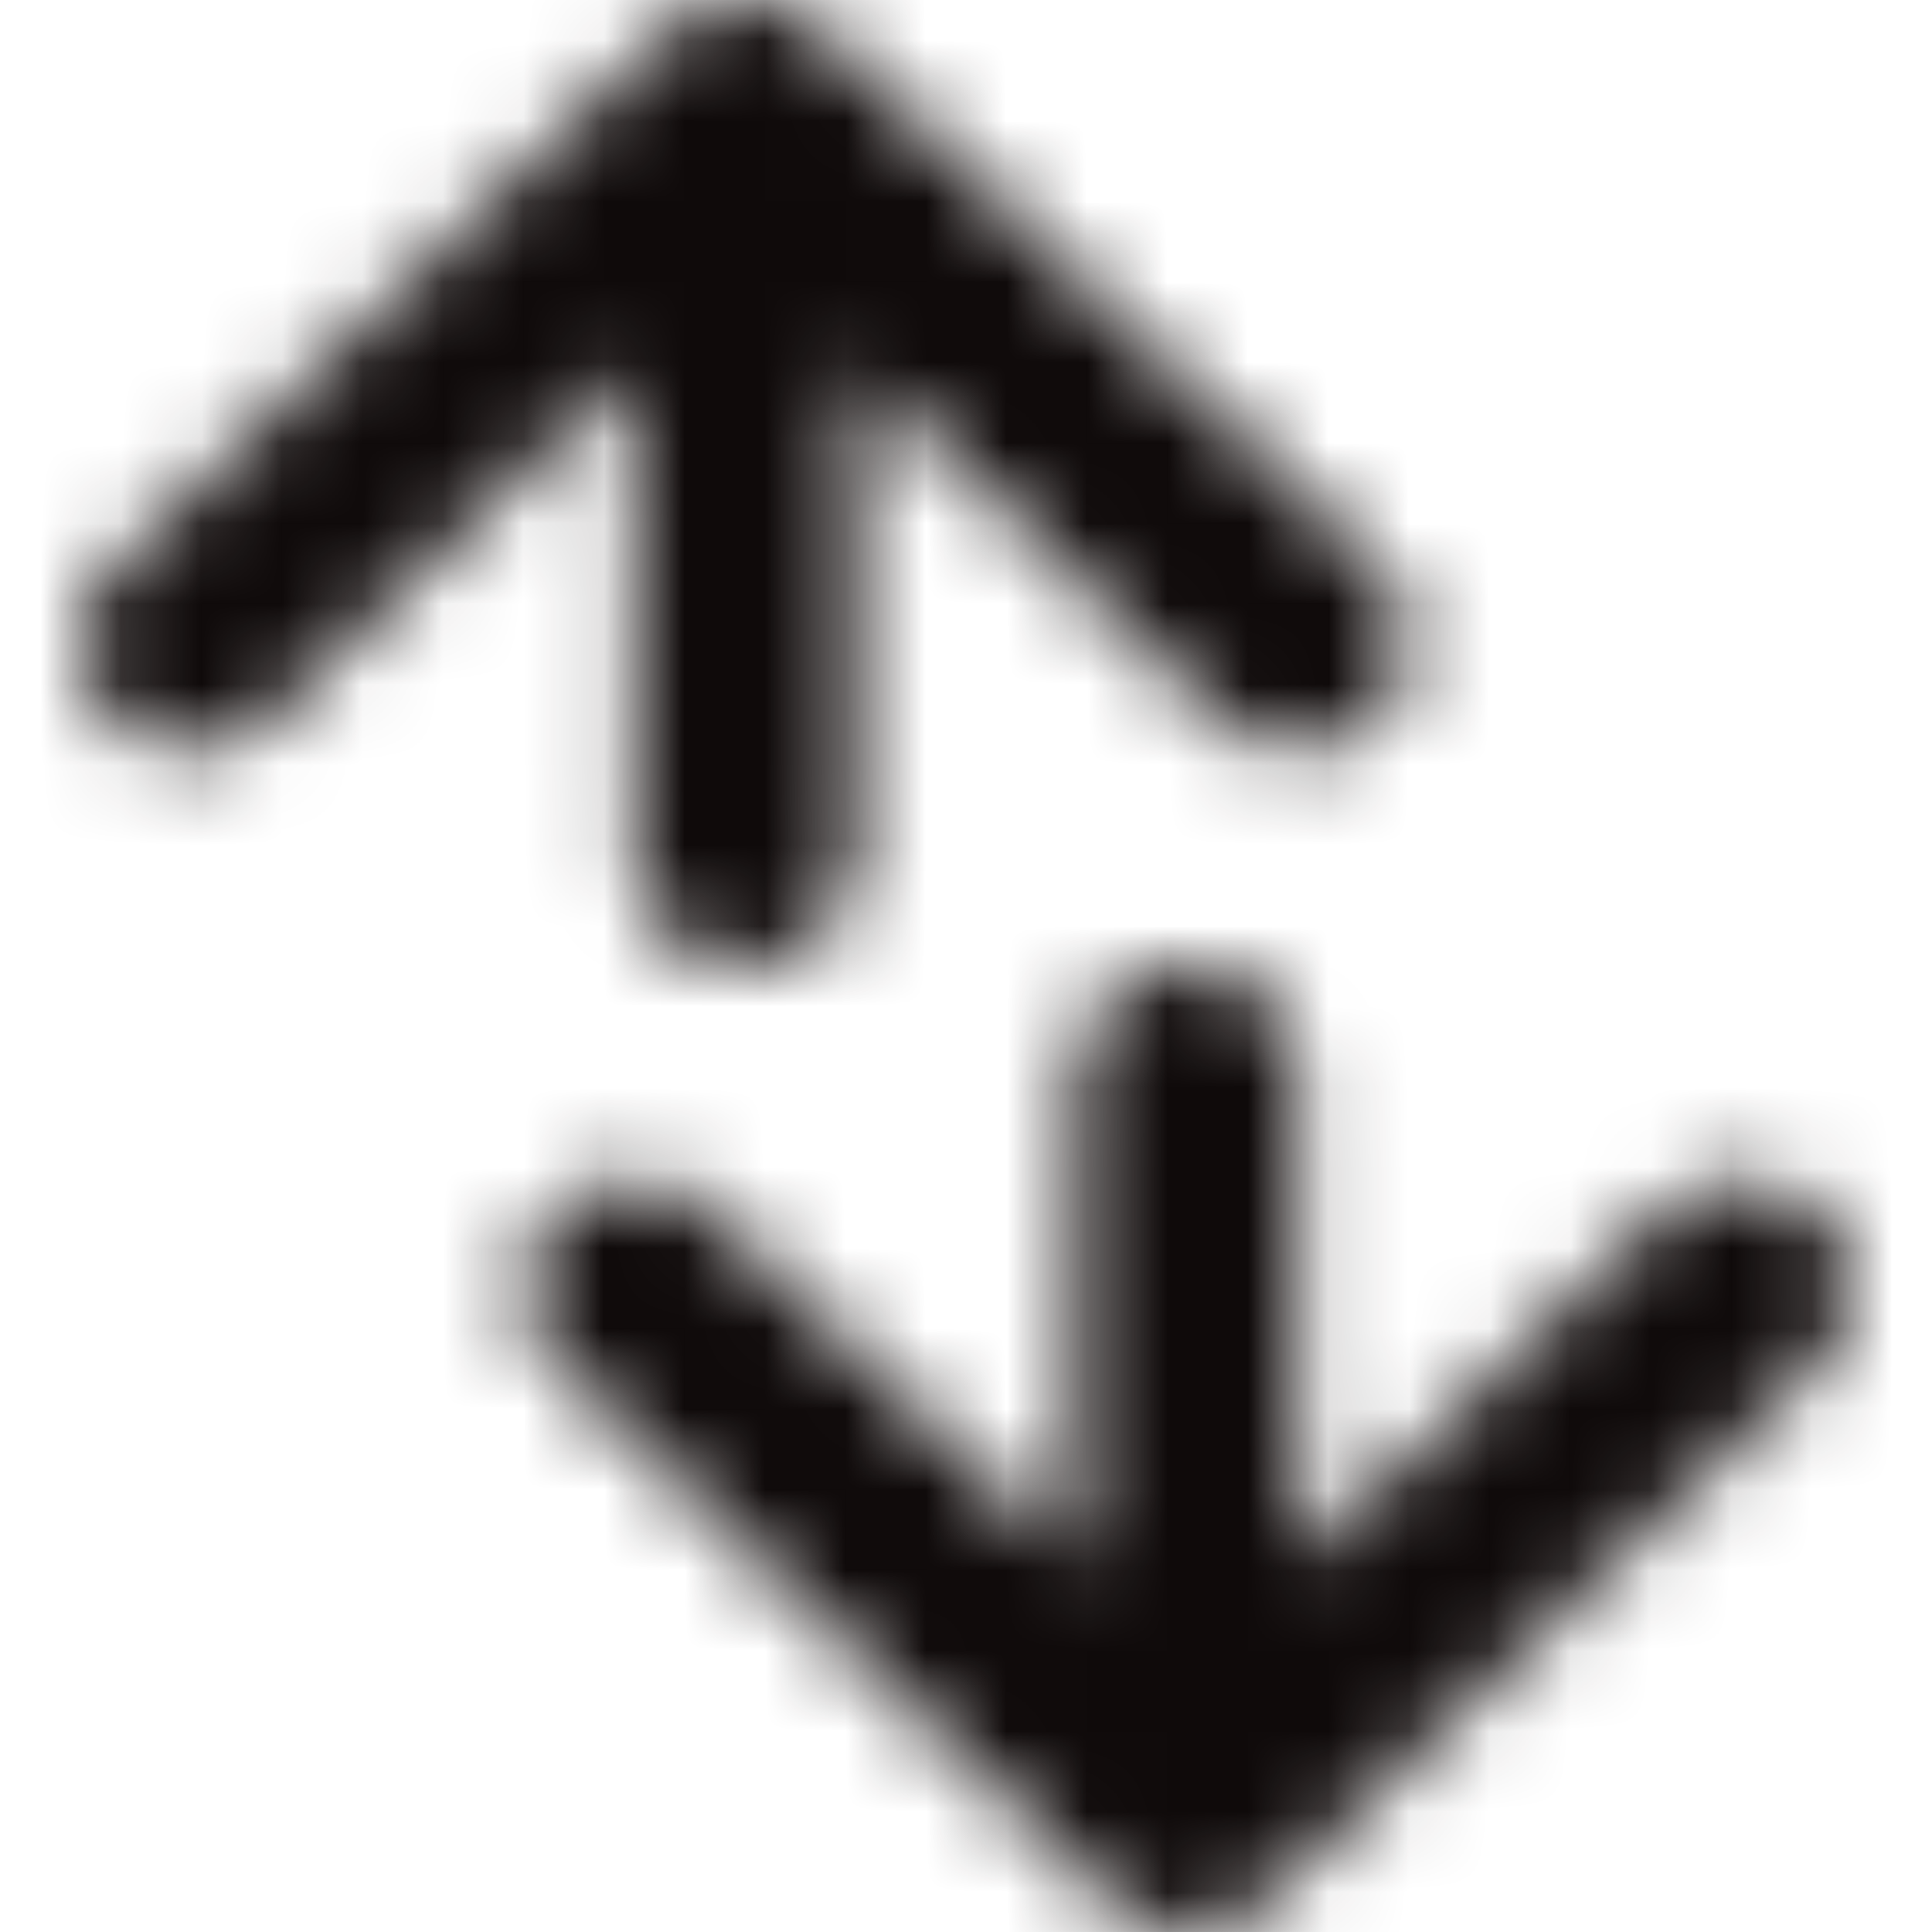 <?xml version="1.0" encoding="UTF-8"?>
<svg width="24px" height="24px" viewBox="0 0 24 24" version="1.1" xmlns="http://www.w3.org/2000/svg" xmlns:xlink="http://www.w3.org/1999/xlink">
    <!-- Generator: Sketch 49.1 (51147) - http://www.bohemiancoding.com/sketch -->
    <title>icon/24x24_sort_2_o</title>
    <desc>Created with Sketch.</desc>
    <defs>
        <path d="M7.875,10.665 L7.875,4.55 L3.347,8.941 C3.079,9.201 2.727,9.332 2.375,9.332 C2.023,9.332 1.671,9.201 1.403,8.941 C0.866,8.42 0.866,7.577 1.403,7.056 L8.277,0.39 C8.405,0.266 8.556,0.169 8.725,0.101 C9.061,-0.034 9.44,-0.034 9.776,0.101 C9.945,0.169 10.096,0.266 10.224,0.39 L17.097,7.056 C17.635,7.577 17.635,8.42 17.097,8.941 C16.829,9.201 16.477,9.332 16.125,9.332 C15.773,9.332 15.421,9.201 15.153,8.941 L10.625,4.55 L10.625,10.665 C10.625,11.401 10.011,11.998 9.25,11.998 C8.49,11.998 7.875,11.401 7.875,10.665 Z M22.597,15.056 C23.135,15.577 23.135,16.42 22.597,16.941 L15.724,23.606 C15.596,23.73 15.445,23.828 15.276,23.896 C15.108,23.964 14.929,23.998 14.75,23.998 C14.572,23.998 14.393,23.964 14.225,23.896 C14.056,23.828 13.905,23.73 13.777,23.606 L6.903,16.941 C6.366,16.42 6.366,15.577 6.903,15.056 C7.441,14.534 8.31,14.534 8.847,15.056 L13.375,19.446 L13.375,13.332 C13.375,12.596 13.99,11.998 14.75,11.998 C15.511,11.998 16.125,12.596 16.125,13.332 L16.125,19.446 L20.653,15.056 C21.191,14.534 22.06,14.534 22.597,15.056 Z" id="path-1"></path>
    </defs>
    <g id="icon/24x24_sort_2_o" stroke="none" stroke-width="1" fill="none" fill-rule="evenodd">
        <mask id="mask-2" fill="white">
            <use xlink:href="#path-1"></use>
        </mask>
        <g id="24x24_sort_2_o" fill-rule="nonzero"></g>
        <g id="COLOR/JJ_4.black" mask="url(#mask-2)" fill="#0F0A0A">
            <rect id="Rectangle" x="0" y="0" width="24" height="24"></rect>
        </g>
    </g>
</svg>